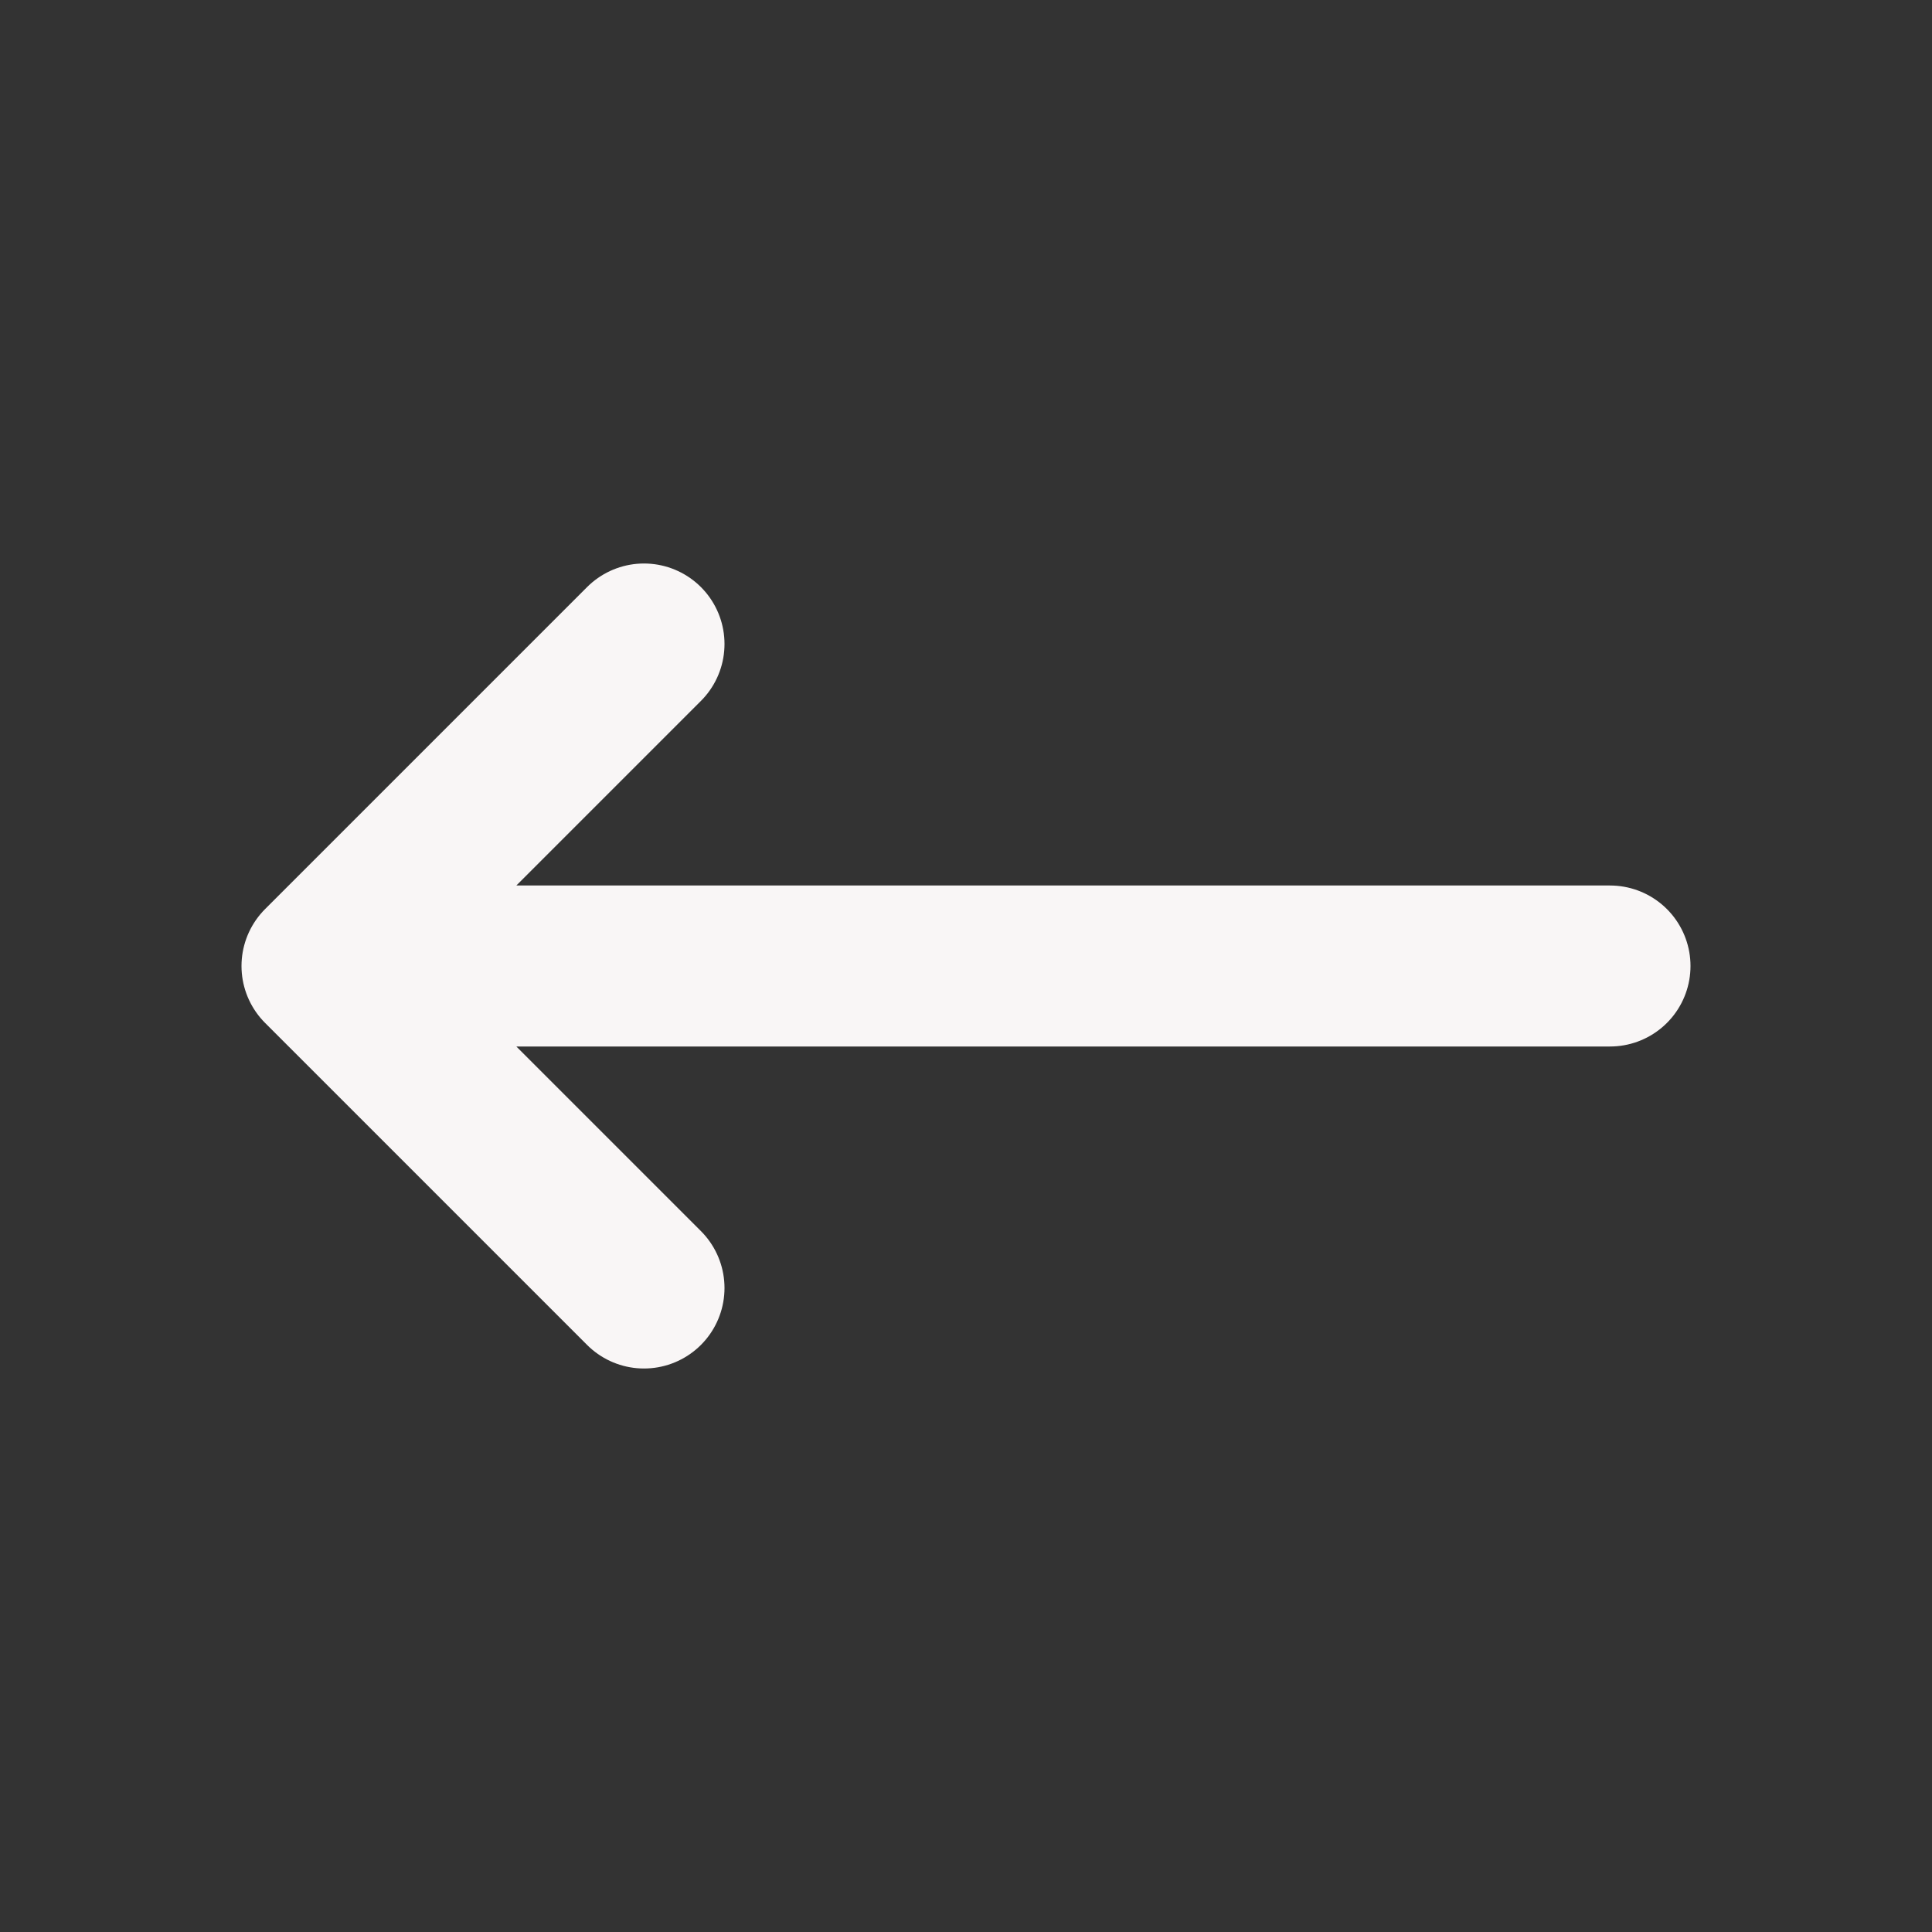 <svg viewBox="0 0 24 24" fill="none" xmlns="http://www.w3.org/2000/svg"><rect x="0" y="0" width="24" height="24" fill="#333333" stroke="none"/><g id="SVGRepo_bgCarrier" stroke-width="0"></g><g id="SVGRepo_tracerCarrier" stroke-linecap="round" stroke-linejoin="round"></g><g id="SVGRepo_iconCarrier"> <path d="M4 12H20M4 12L8 8M4 12L8 16" stroke="#f9f6f6" stroke-width="2" stroke-linecap="round" stroke-linejoin="round"></path> </g></svg>